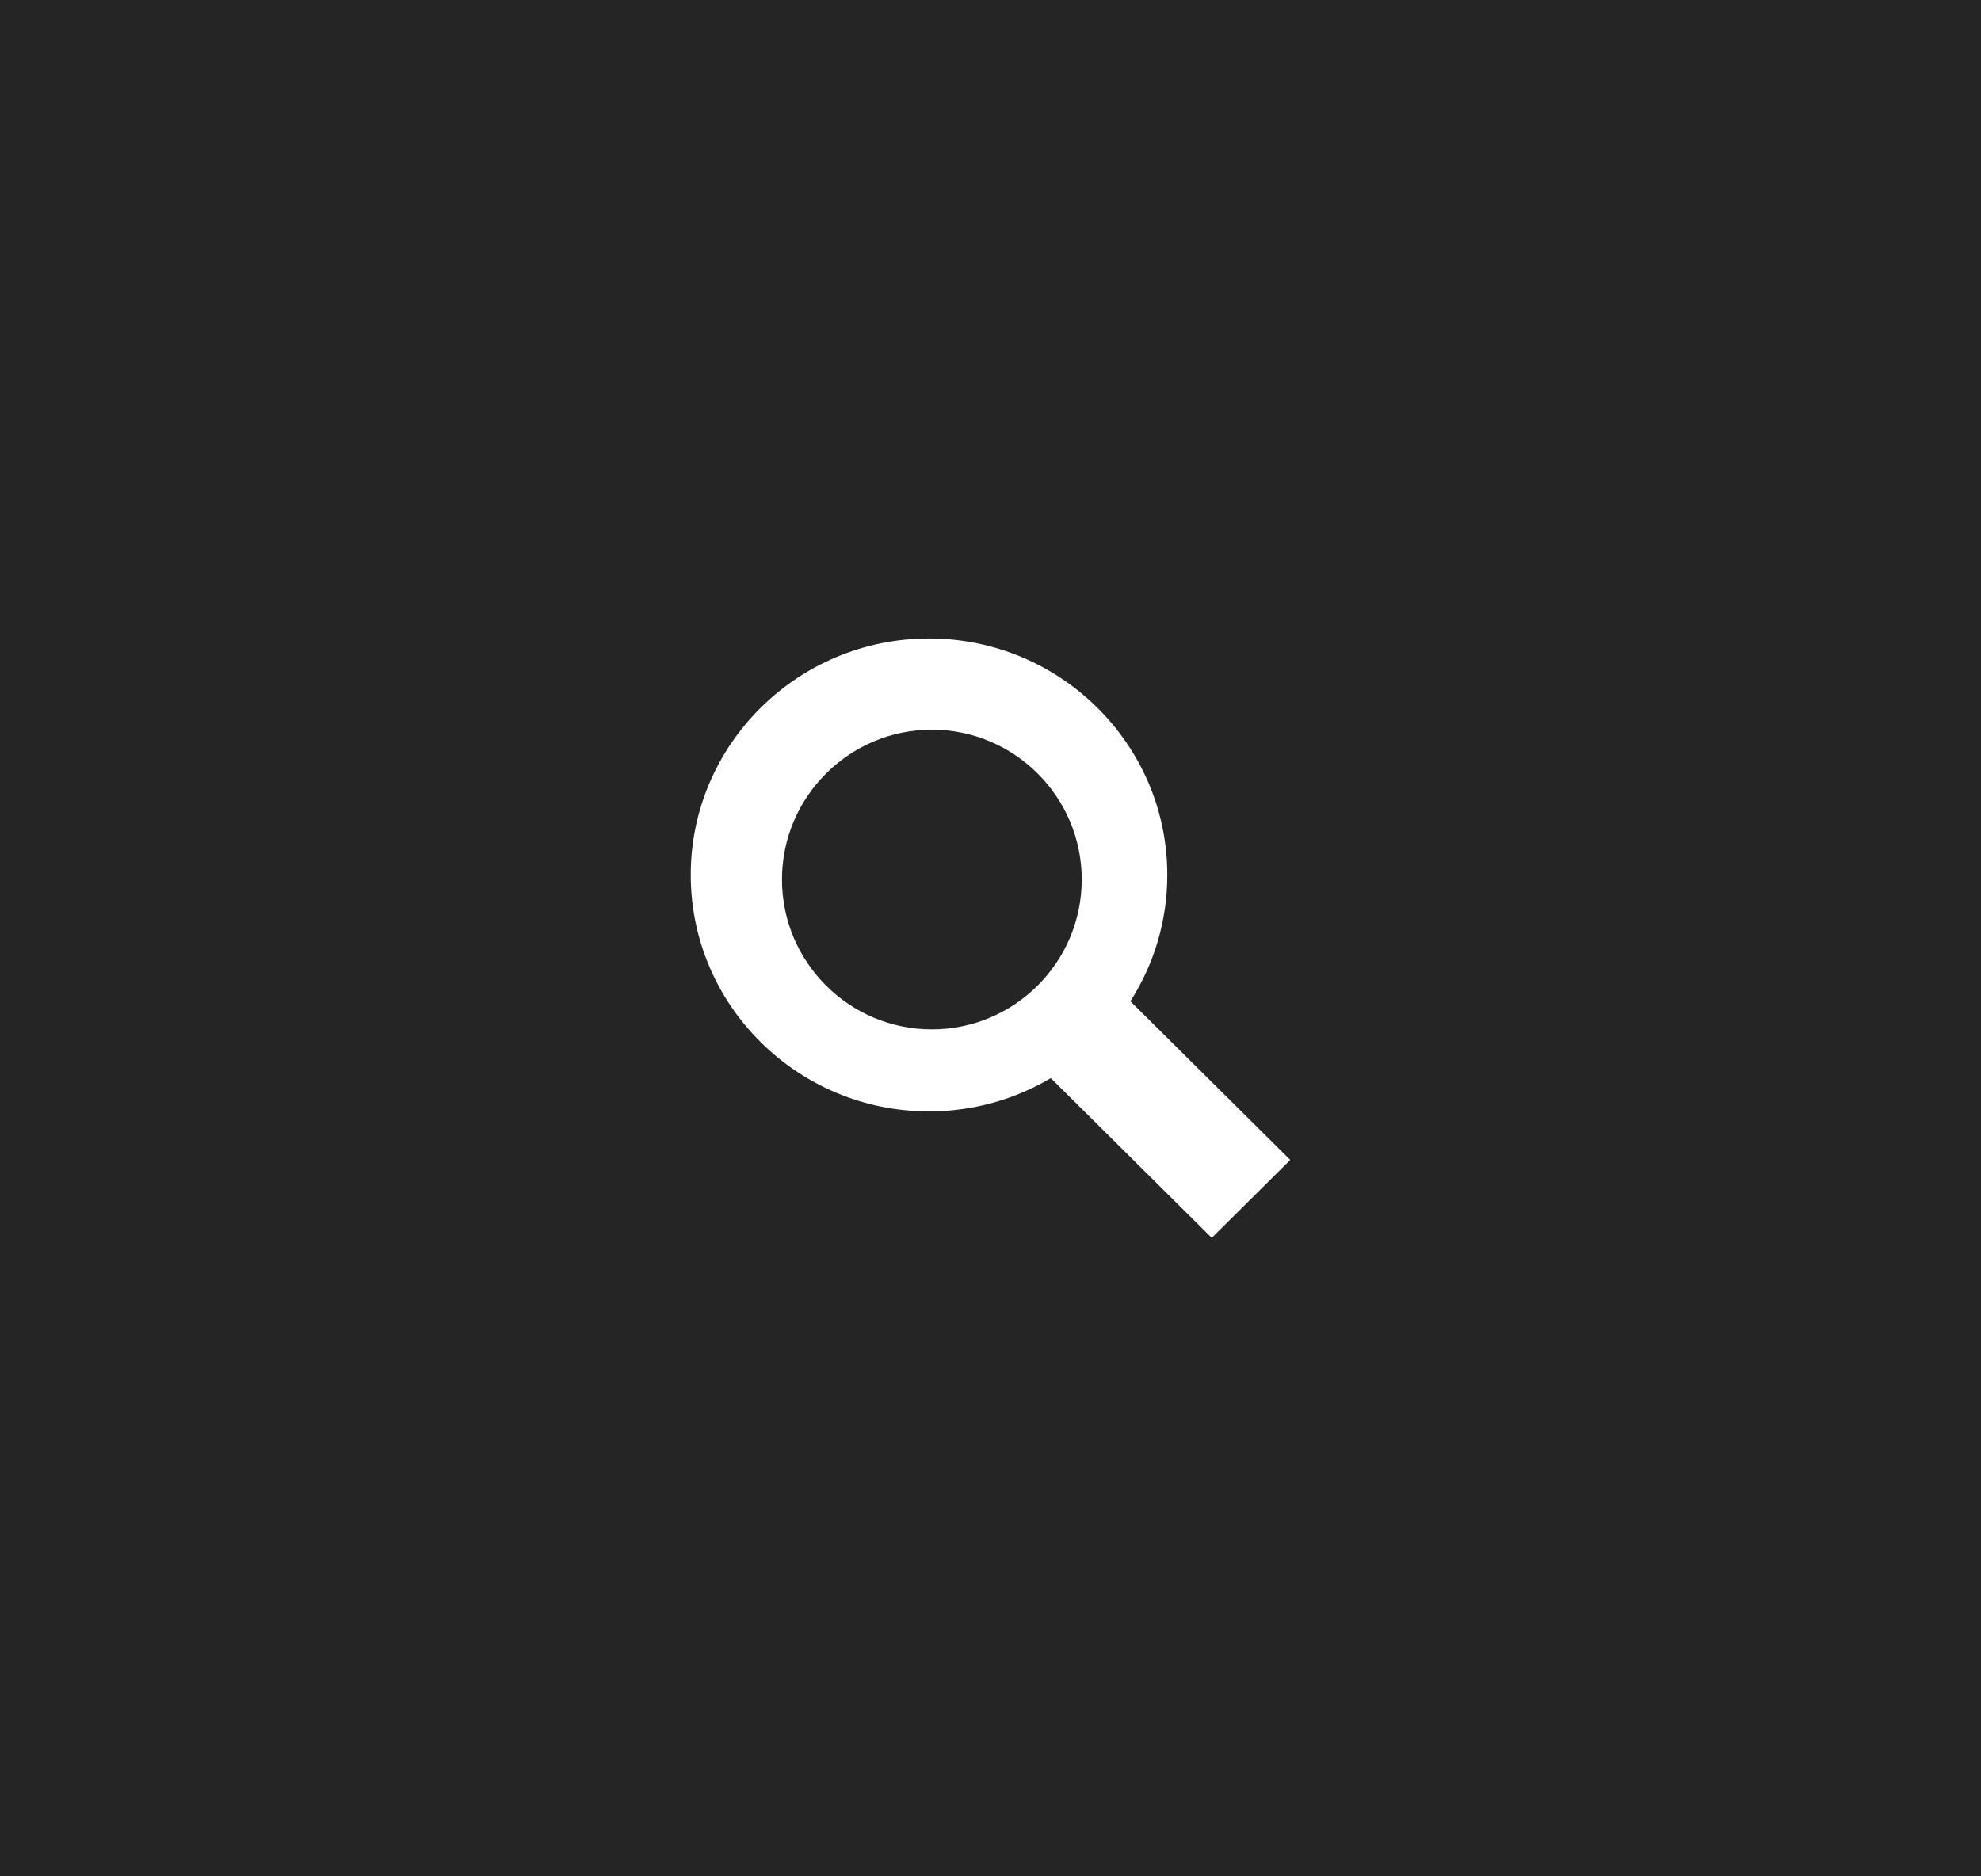 <?xml version="1.0" encoding="UTF-8"?>
<svg width="152px" height="144px" viewBox="0 0 152 144" version="1.1" xmlns="http://www.w3.org/2000/svg" xmlns:xlink="http://www.w3.org/1999/xlink">
    <!-- Generator: Sketch 52.6 (67491) - http://www.bohemiancoding.com/sketch -->
    <title>search</title>
    <desc>Created with Sketch.</desc>
    <g id="Page-1" stroke="none" stroke-width="1" fill="none" fill-rule="evenodd">
        <g id="Pixel-2" transform="translate(-224, -4756)">
            <g id="search" transform="translate(224, 4756)">
                <rect id="Rectangle-Copy-16" fill="#252525" x="0" y="0" width="152" height="144"></rect>
                <path d="M99,89.02 L86.732,76.841 C88.528,74.034 89.565,70.708 89.565,67.145 C89.567,57.142 81.364,49 71.283,49 C61.201,49 53,57.142 53,67.147 C53,77.154 61.201,85.296 71.283,85.296 C74.697,85.296 77.889,84.362 80.627,82.741 L92.977,95 L99,89.02 Z M60,67.499 C60,61.161 65.16,56 71.499,56 C77.84,56 83,61.159 83,67.499 C83,73.841 77.84,79 71.499,79 C65.16,79 60,73.841 60,67.499 Z" fill="#FFFFFF" fill-rule="nonzero"></path>
            </g>
        </g>
    </g>
</svg>